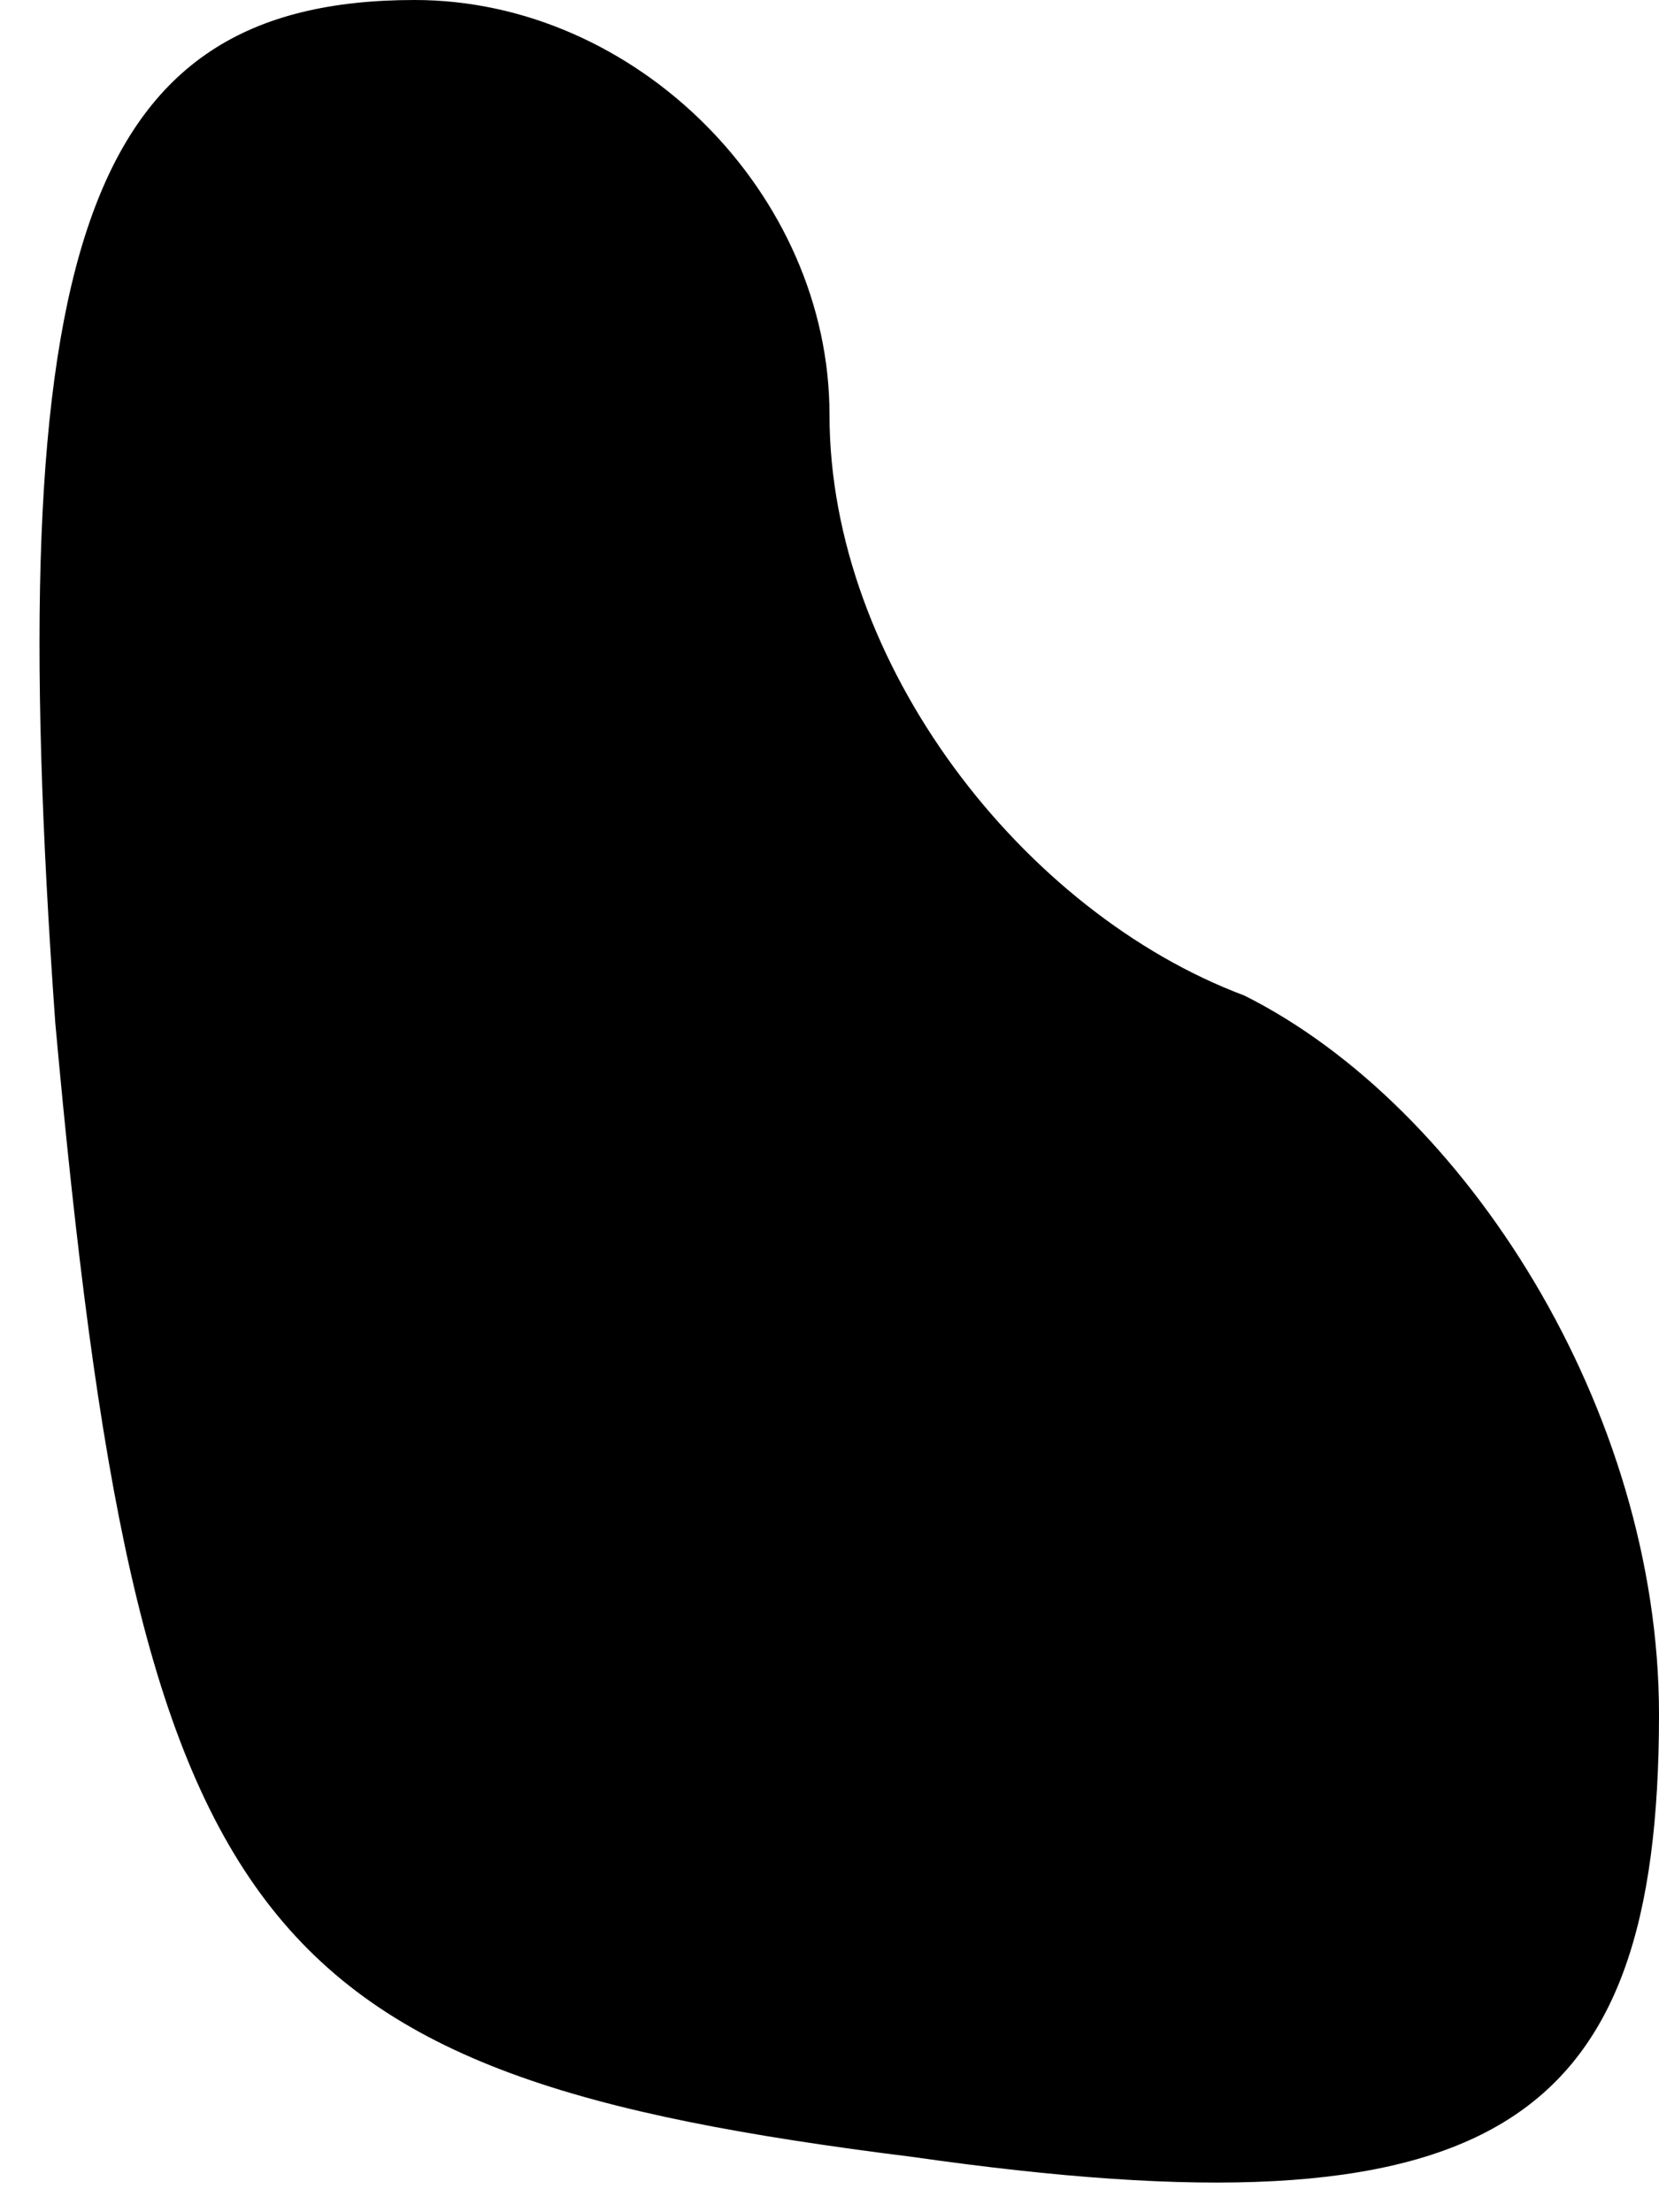 <?xml version="1.0" standalone="no"?>
<!DOCTYPE svg PUBLIC "-//W3C//DTD SVG 20010904//EN"
 "http://www.w3.org/TR/2001/REC-SVG-20010904/DTD/svg10.dtd">
<svg version="1.0" xmlns="http://www.w3.org/2000/svg"
 width="6pt" height="8pt" viewBox="0 0 6 8"
 preserveAspectRatio="xMidYMid meet">
<g transform="translate(0,8) scale(0.1,-0.1)"
fill="#000000" stroke="none">
<path fill="#000000" stroke="none" d="M2 43 c3 -33 7 -38 31 -41 21 -3 27 1
27 16 0 11 -7 22 -15 26 -8 3 -15 12 -15 21 0 8 -7 15 -15 15 -12 0 -15 -9
-13 -37z"/>
</g>
</svg>

